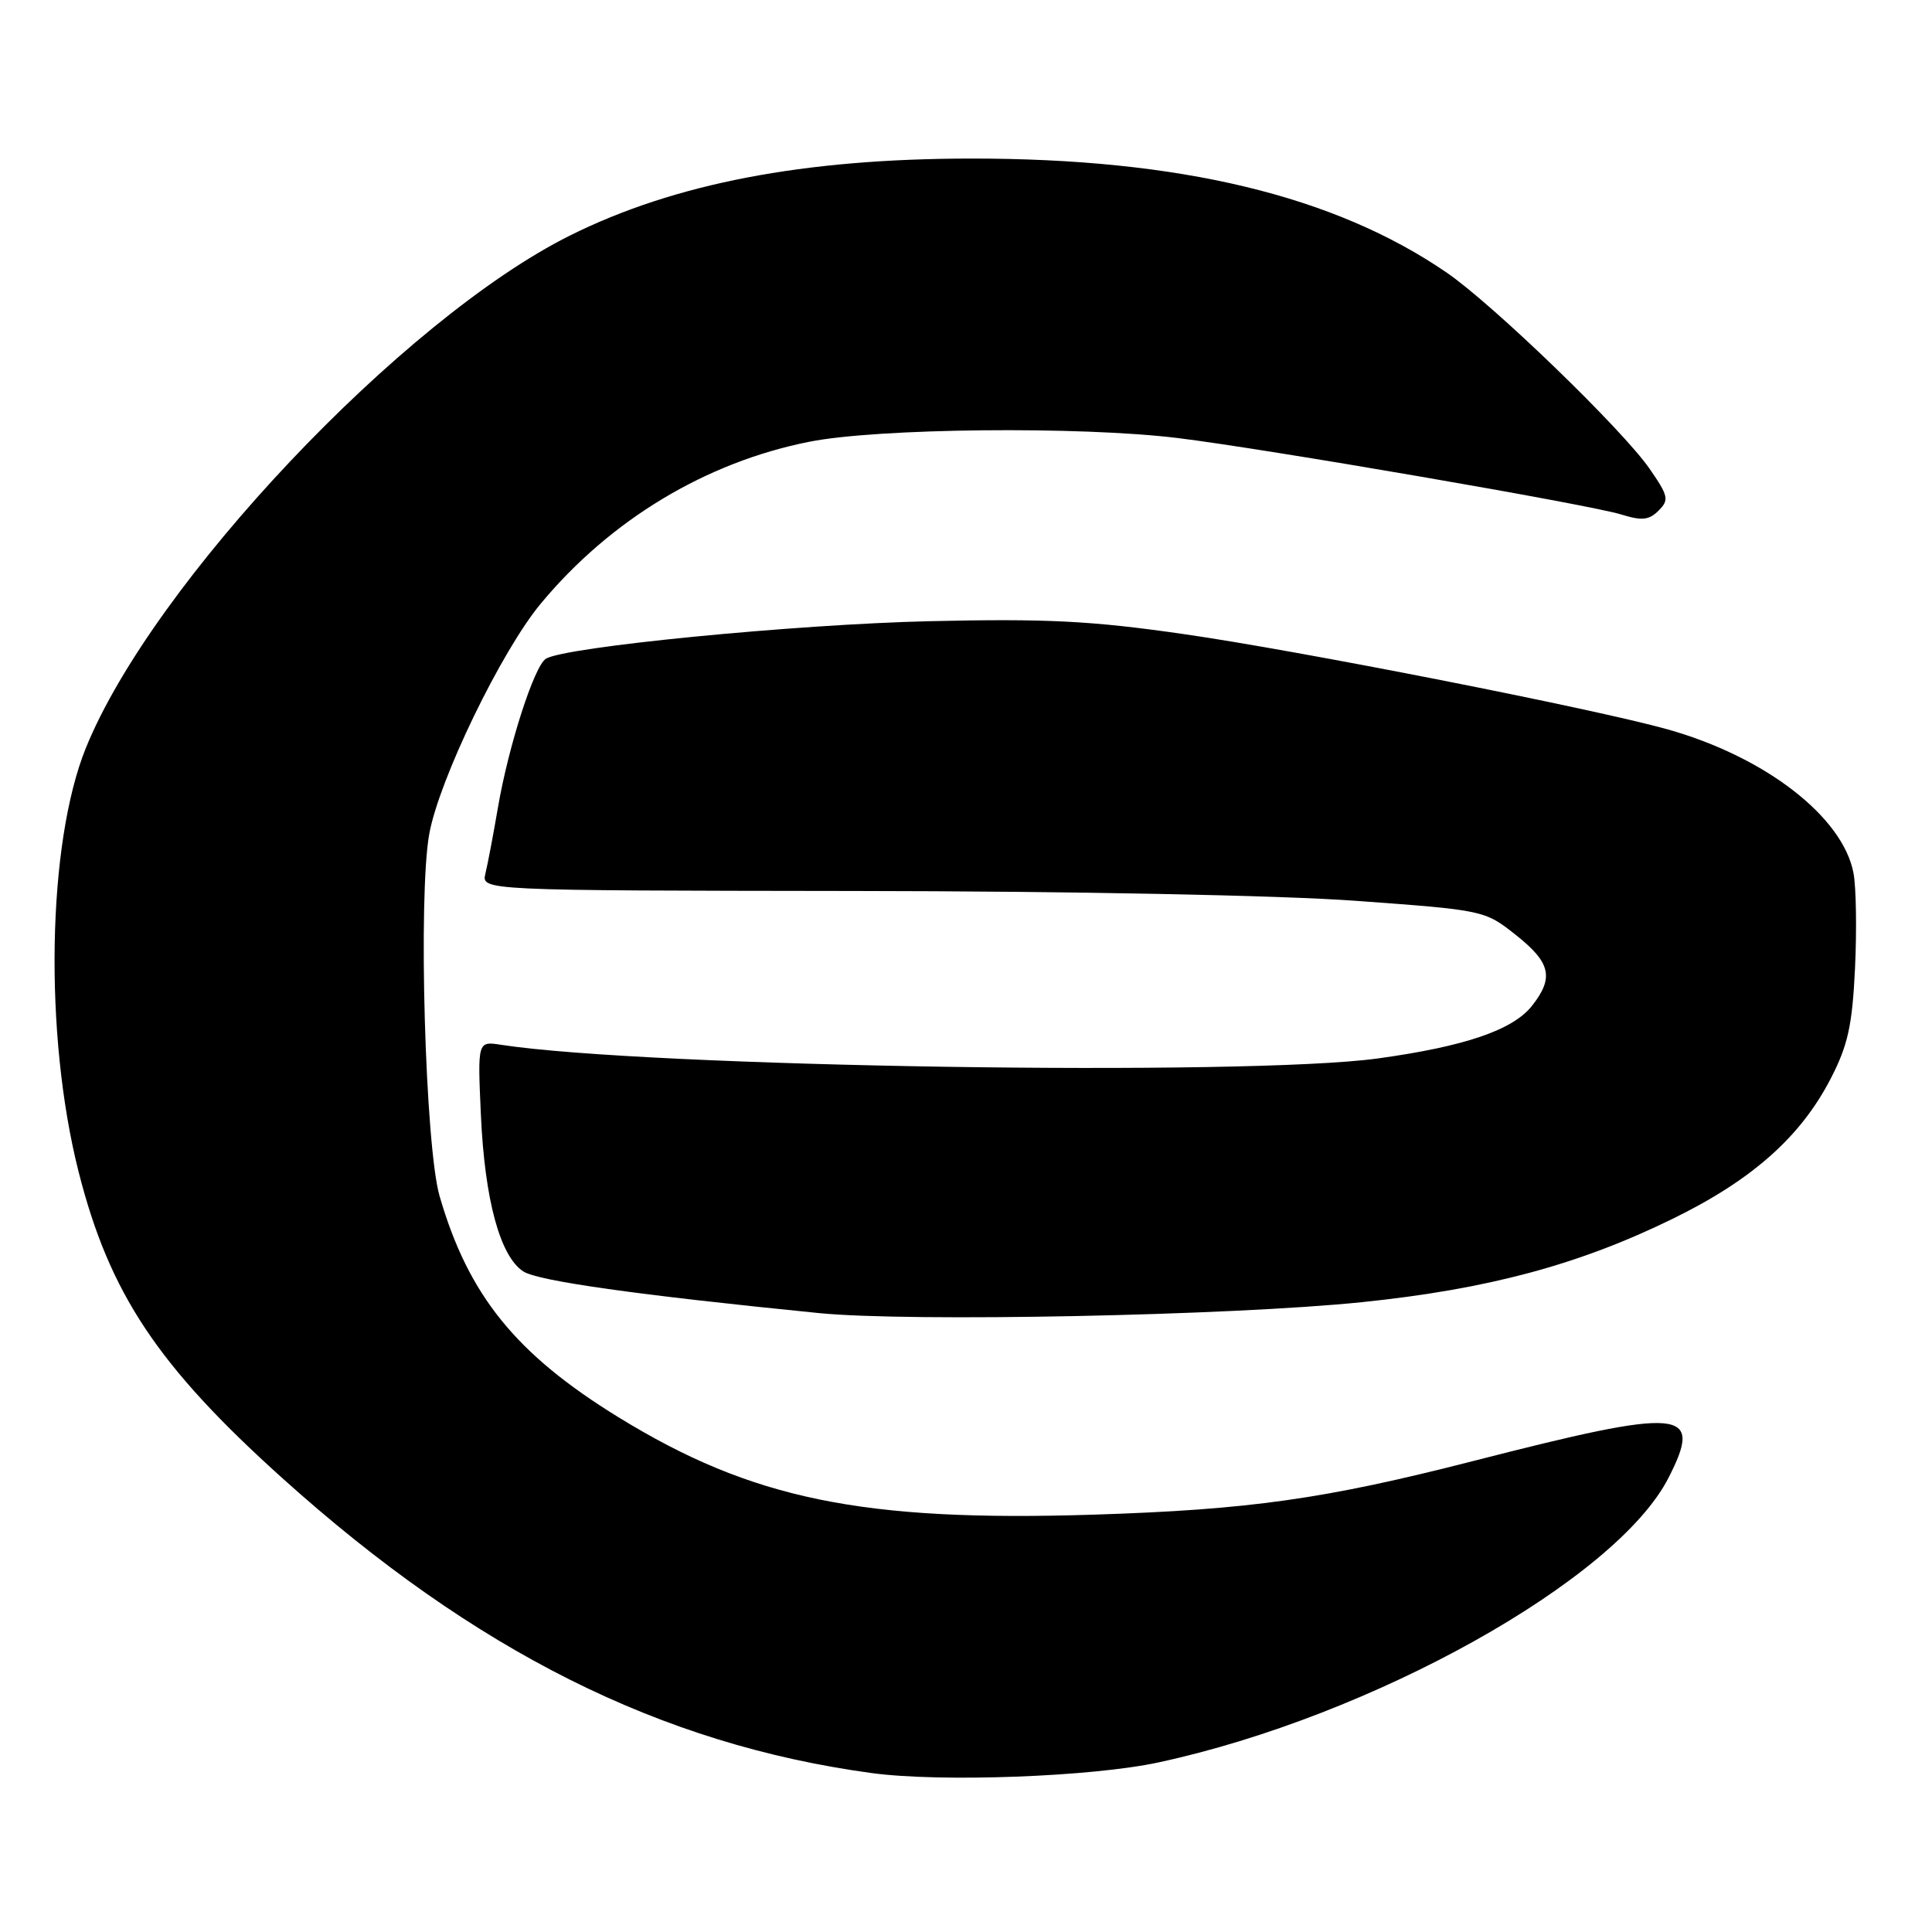 <?xml version="1.0" encoding="UTF-8" standalone="no"?>
<!DOCTYPE svg PUBLIC "-//W3C//DTD SVG 1.1//EN" "http://www.w3.org/Graphics/SVG/1.1/DTD/svg11.dtd" >
<svg xmlns="http://www.w3.org/2000/svg" xmlns:xlink="http://www.w3.org/1999/xlink" version="1.1" viewBox="0 0 256 256">
 <g >
 <path fill="currentColor"
d=" M 153.50 233.53 C 181.79 227.44 214.18 209.36 221.09 195.81 C 225.76 186.67 223.13 186.44 195.18 193.60 C 175.51 198.64 165.56 200.04 144.91 200.70 C 114.28 201.67 99.61 198.66 81.93 187.78 C 68.35 179.42 62.06 171.64 58.25 158.50 C 56.34 151.91 55.39 118.70 56.88 110.50 C 58.18 103.30 66.42 86.29 71.64 80.00 C 80.85 68.90 93.50 61.27 107.21 58.54 C 116.27 56.73 143.10 56.46 156.03 58.04 C 167.60 59.45 210.71 66.88 214.85 68.18 C 217.56 69.02 218.51 68.92 219.77 67.66 C 221.19 66.24 221.08 65.72 218.57 62.10 C 214.95 56.88 197.82 40.32 191.69 36.12 C 176.80 25.91 156.29 20.99 128.68 21.01 C 106.50 21.02 89.36 24.31 75.50 31.22 C 53.34 42.28 20.23 77.32 11.39 99.08 C 6.25 111.73 5.81 137.11 10.42 155.29 C 14.51 171.40 20.89 180.99 37.42 195.87 C 62.93 218.81 87.55 231.14 115.50 234.94 C 124.64 236.18 144.65 235.44 153.50 233.53 Z  M 180.50 172.54 C 197.15 170.82 209.20 167.59 221.65 161.49 C 232.20 156.33 238.62 150.62 242.61 142.86 C 244.87 138.47 245.44 135.84 245.80 128.28 C 246.04 123.22 245.95 117.55 245.60 115.70 C 244.20 108.24 233.91 100.28 220.95 96.64 C 211.27 93.92 171.92 86.17 156.71 84.00 C 144.53 82.25 138.62 81.96 123.21 82.31 C 105.42 82.72 74.84 85.71 72.33 87.29 C 70.79 88.25 67.38 98.83 65.98 107.00 C 65.37 110.58 64.62 114.51 64.32 115.75 C 63.78 118.00 63.78 118.00 113.14 118.06 C 142.11 118.09 169.57 118.63 179.61 119.36 C 196.65 120.60 196.73 120.62 200.86 123.89 C 205.48 127.55 205.94 129.54 203.00 133.27 C 200.47 136.49 194.09 138.66 182.57 140.25 C 165.22 142.64 85.58 141.40 66.39 138.44 C 63.28 137.96 63.28 137.96 63.72 147.73 C 64.23 158.99 66.26 166.47 69.34 168.47 C 71.30 169.74 84.43 171.59 108.50 173.99 C 120.56 175.19 163.11 174.33 180.50 172.54 Z "/>
</g>
</svg>